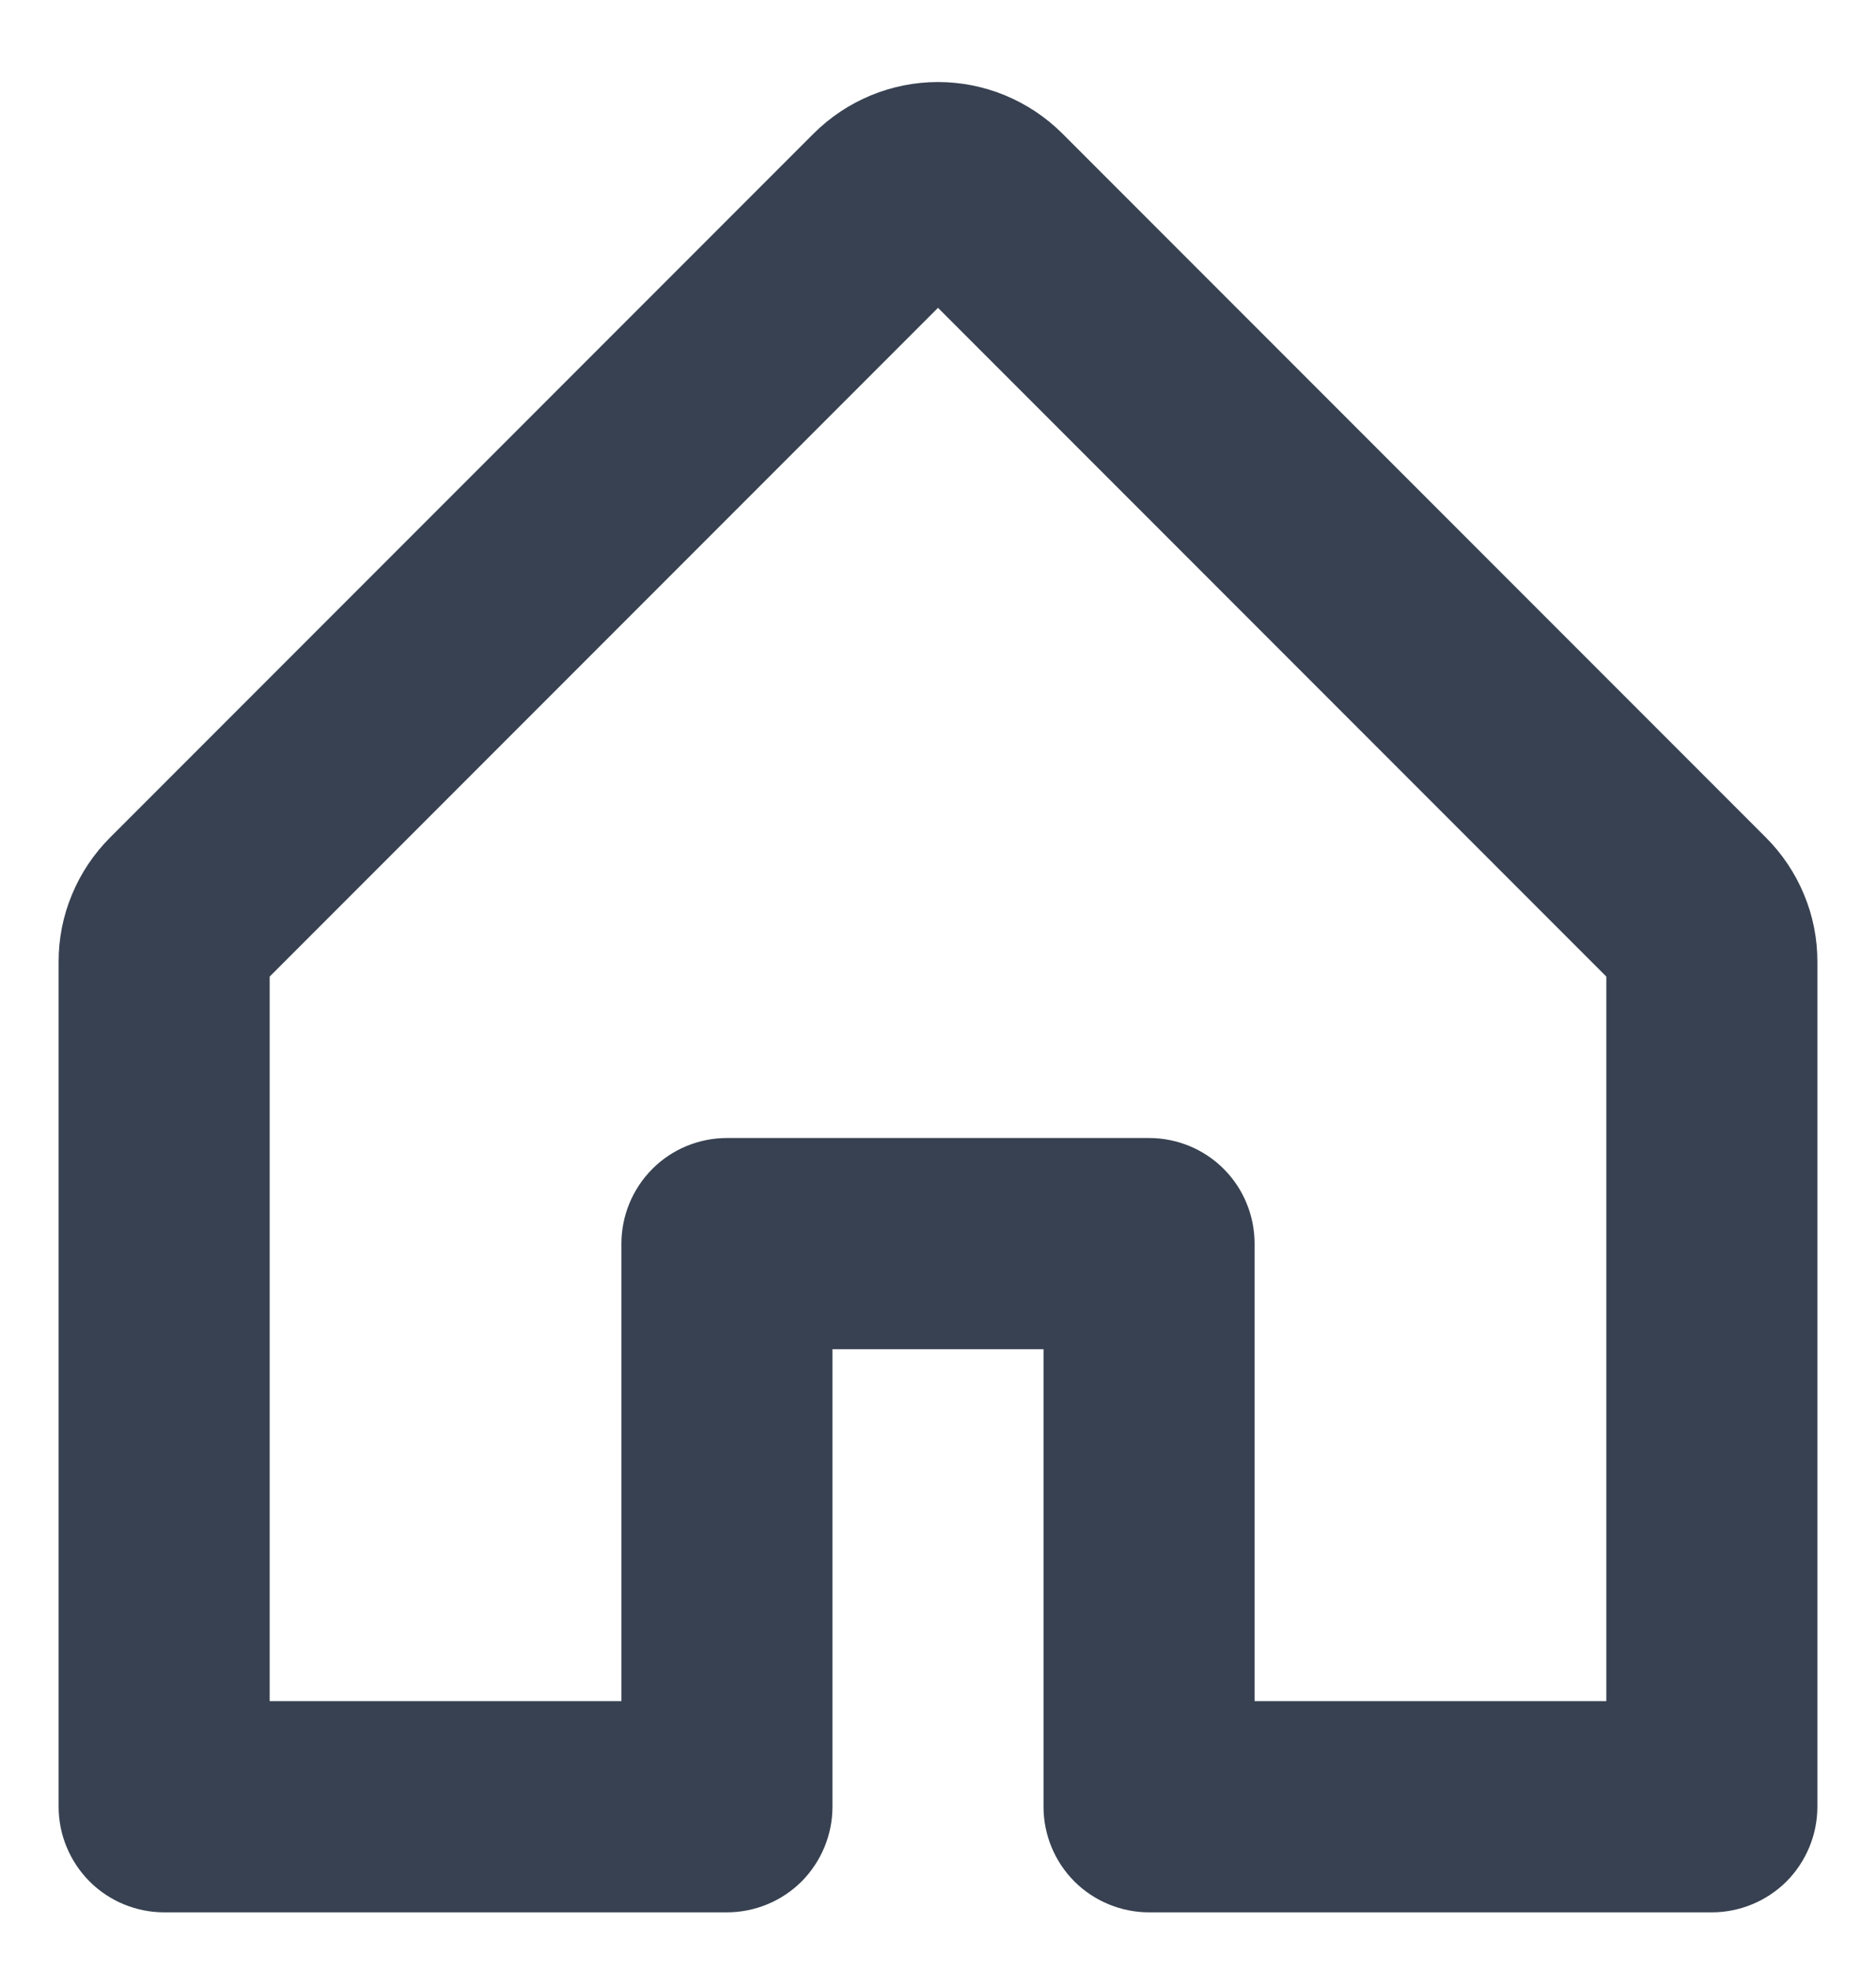 <svg width="20" height="21" viewBox="0 0 20 21" fill="none" xmlns="http://www.w3.org/2000/svg">
<path d="M18.826 8.923L11.326 1.423C10.974 1.072 10.497 0.874 10 0.874C9.503 0.874 9.026 1.072 8.674 1.423L1.174 8.923C1 9.097 0.861 9.304 0.767 9.532C0.672 9.759 0.624 10.004 0.625 10.25V19.25C0.625 19.548 0.744 19.834 0.955 20.046C1.165 20.256 1.452 20.375 1.75 20.375H7.75C8.048 20.375 8.335 20.256 8.546 20.046C8.756 19.834 8.875 19.548 8.875 19.25V14.375H11.125V19.25C11.125 19.548 11.243 19.834 11.454 20.046C11.665 20.256 11.952 20.375 12.25 20.375H18.25C18.548 20.375 18.834 20.256 19.046 20.046C19.256 19.834 19.375 19.548 19.375 19.25V10.25C19.376 10.004 19.328 9.759 19.233 9.532C19.139 9.304 19 9.097 18.826 8.923ZM17.125 18.125H13.375V13.25C13.375 12.952 13.257 12.665 13.046 12.454C12.835 12.243 12.548 12.125 12.25 12.125H7.75C7.452 12.125 7.165 12.243 6.955 12.454C6.744 12.665 6.625 12.952 6.625 13.25V18.125H2.875V10.405L10 3.28L17.125 10.405V18.125Z" fill="#374151"/>
</svg>
